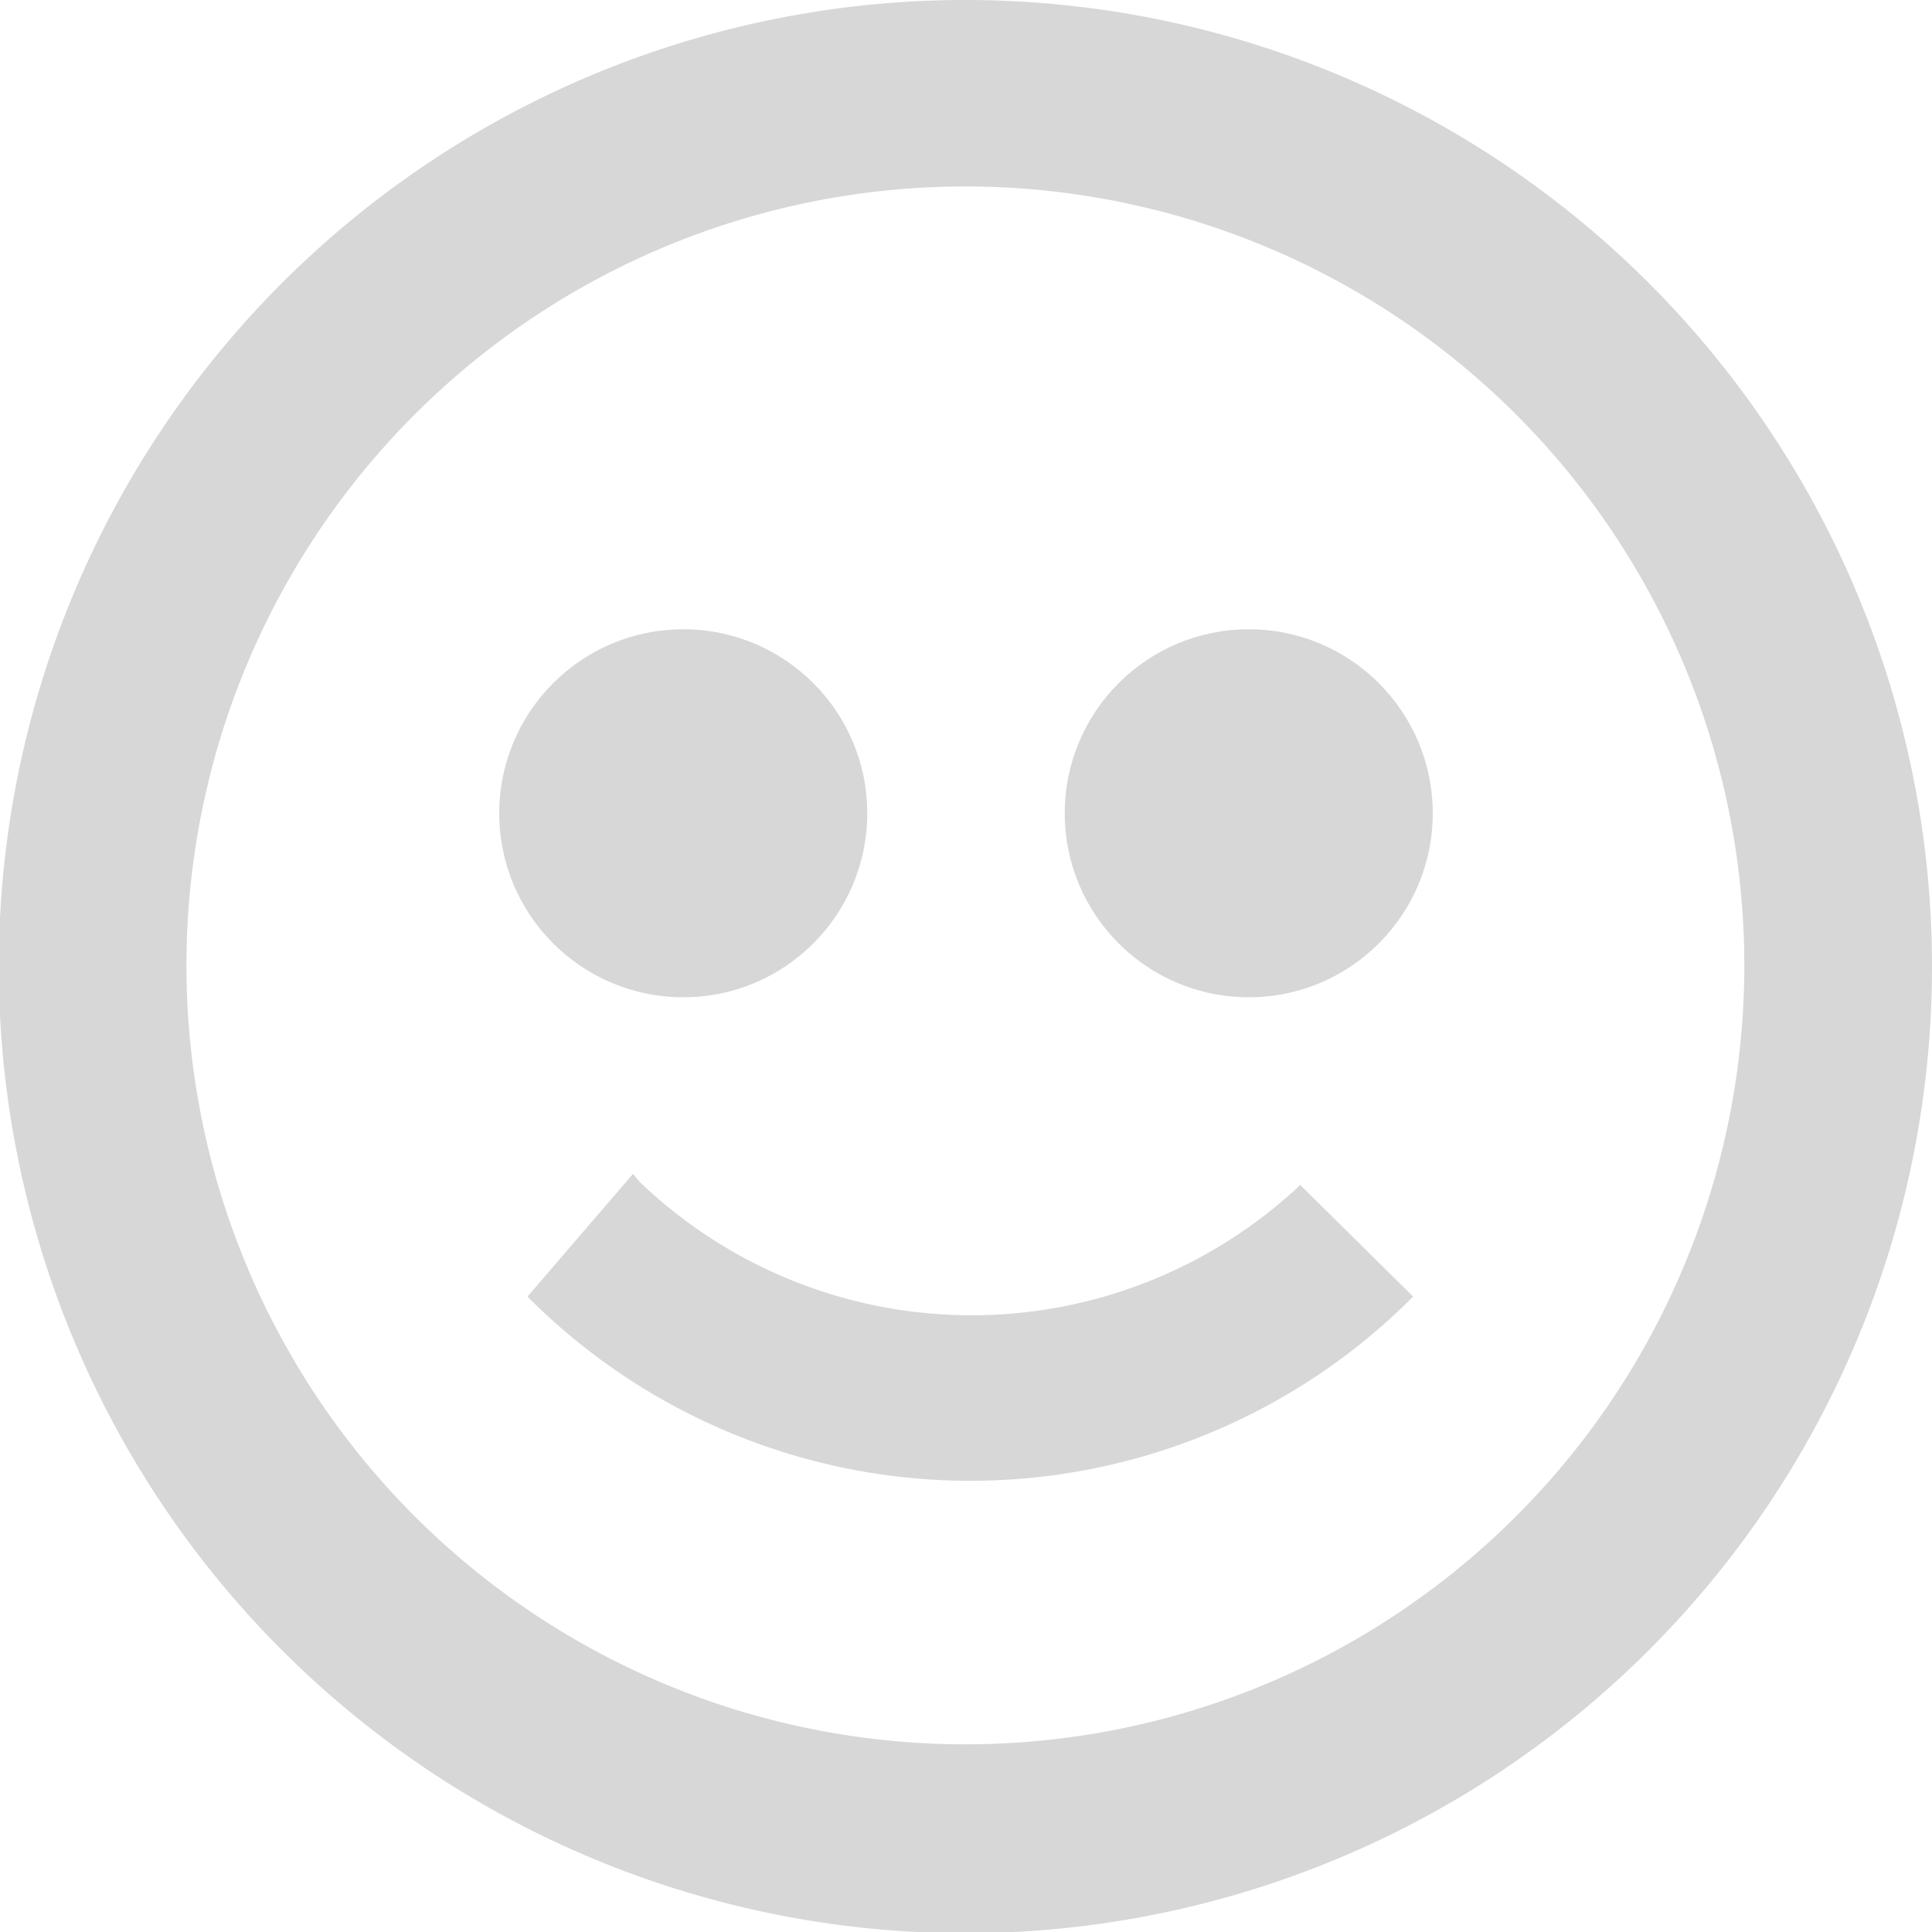 <svg xmlns="http://www.w3.org/2000/svg" viewBox="0 0 15.75 15.75"><title>good</title><g id="Layer_2" data-name="Layer 2"><g id="Layer_1-2" data-name="Layer 1"><path d="M7.88,0a7.88,7.88,0,1,0,7.87,7.88A7.88,7.88,0,0,0,7.88,0Zm0,14.22a6.35,6.35,0,1,1,6.34-6.34A6.35,6.35,0,0,1,7.88,14.22Z" style="fill:#d7d7d8"/><circle cx="5.57" cy="6.63" r="1.5" style="fill:#d7d7d8"/><circle cx="10.18" cy="6.63" r="1.5" style="fill:#d7d7d8"/><path d="M5.22,9.64l-.06-.07-.86,1a5.09,5.09,0,0,0,7.22,0l-.92-.91A3.91,3.91,0,0,1,5.22,9.64Z" style="fill:#d7d7d8"/></g></g></svg>